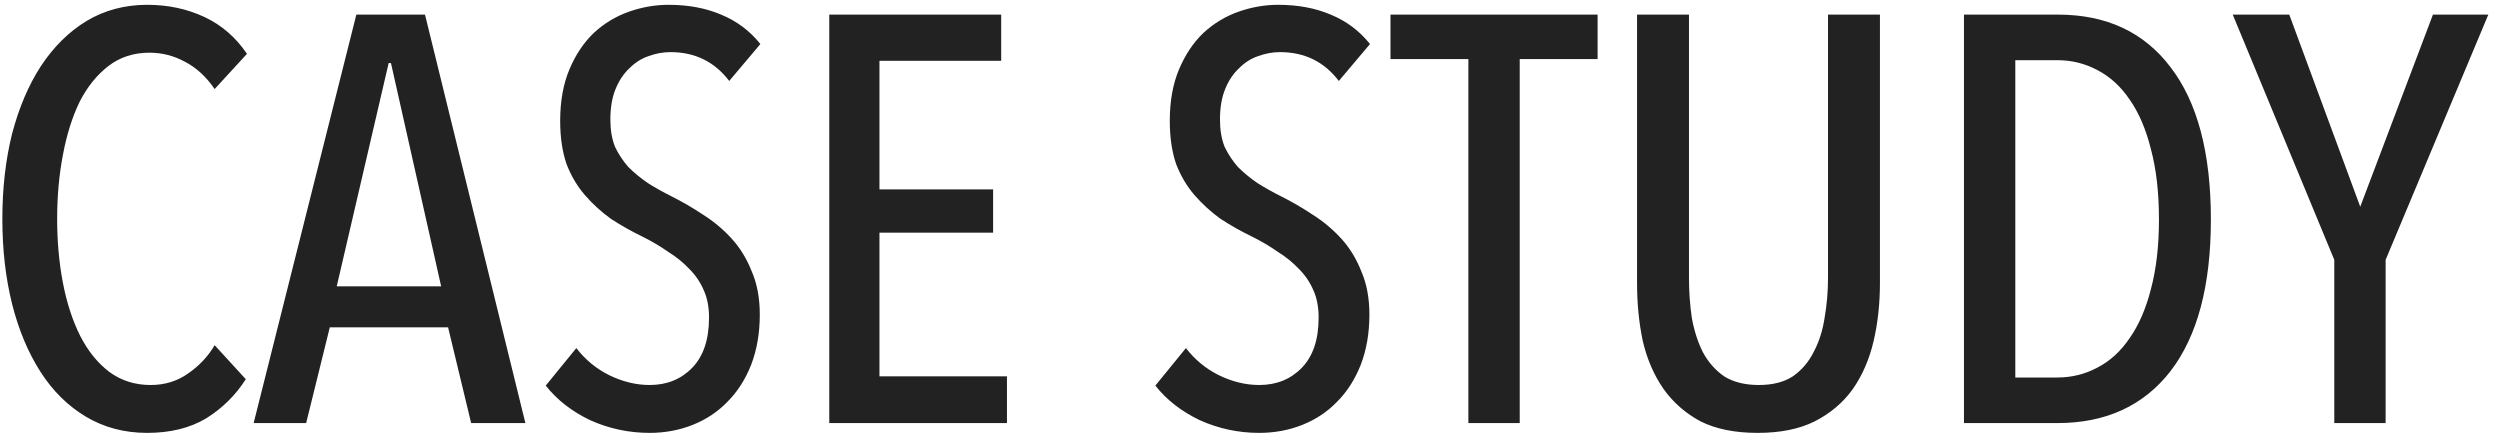 <svg width="195" height="34" viewBox="0 0 195 34" fill="none" xmlns="http://www.w3.org/2000/svg">
<path d="M19.173 29.58C18.363 30.84 17.328 31.86 16.068 32.64C14.808 33.39 13.278 33.765 11.478 33.765C9.708 33.765 8.118 33.345 6.708 32.505C5.298 31.665 4.113 30.495 3.153 28.995C2.193 27.495 1.458 25.74 0.948 23.73C0.438 21.69 0.183 19.47 0.183 17.07C0.183 14.67 0.438 12.45 0.948 10.41C1.488 8.37 2.238 6.615 3.198 5.145C4.188 3.645 5.373 2.475 6.753 1.635C8.163 0.795 9.738 0.375 11.478 0.375C13.098 0.375 14.583 0.69 15.933 1.32C17.283 1.95 18.393 2.91 19.263 4.2L16.743 6.945C16.083 5.985 15.318 5.28 14.448 4.83C13.578 4.35 12.648 4.11 11.658 4.11C10.428 4.11 9.363 4.455 8.463 5.145C7.563 5.835 6.813 6.765 6.213 7.935C5.643 9.105 5.208 10.485 4.908 12.075C4.608 13.635 4.458 15.3 4.458 17.07C4.458 18.84 4.608 20.505 4.908 22.065C5.208 23.625 5.658 25.005 6.258 26.205C6.858 27.375 7.608 28.305 8.508 28.995C9.438 29.685 10.518 30.03 11.748 30.03C12.858 30.03 13.833 29.73 14.673 29.13C15.543 28.53 16.233 27.795 16.743 26.925L19.173 29.58ZM36.75 33L34.95 25.53H25.725L23.88 33H19.785L27.795 1.14H33.15L40.98 33H36.75ZM30.495 4.92H30.315L26.265 22.335H34.41L30.495 4.92ZM59.264 24.54C59.264 25.98 59.039 27.285 58.589 28.455C58.139 29.595 57.524 30.555 56.744 31.335C55.994 32.115 55.094 32.715 54.044 33.135C52.994 33.555 51.869 33.765 50.669 33.765C49.049 33.765 47.504 33.435 46.034 32.775C44.594 32.085 43.439 31.185 42.569 30.075L44.954 27.15C45.644 28.05 46.499 28.755 47.519 29.265C48.569 29.775 49.619 30.03 50.669 30.03C52.019 30.03 53.129 29.58 53.999 28.68C54.869 27.78 55.304 26.475 55.304 24.765C55.304 23.955 55.169 23.25 54.899 22.65C54.629 22.02 54.254 21.465 53.774 20.985C53.294 20.475 52.739 20.025 52.109 19.635C51.509 19.215 50.849 18.825 50.129 18.465C49.259 18.045 48.434 17.58 47.654 17.07C46.904 16.53 46.229 15.915 45.629 15.225C45.029 14.535 44.549 13.725 44.189 12.795C43.859 11.835 43.694 10.71 43.694 9.42C43.694 7.89 43.934 6.555 44.414 5.415C44.894 4.275 45.524 3.33 46.304 2.58C47.114 1.83 48.029 1.275 49.049 0.915C50.069 0.555 51.104 0.375 52.154 0.375C53.684 0.375 55.049 0.63 56.249 1.14C57.479 1.65 58.499 2.415 59.309 3.435L56.879 6.315C55.739 4.815 54.209 4.065 52.289 4.065C51.719 4.065 51.149 4.17 50.579 4.38C50.039 4.56 49.544 4.875 49.094 5.325C48.644 5.745 48.284 6.285 48.014 6.945C47.744 7.605 47.609 8.4 47.609 9.33C47.609 10.14 47.729 10.845 47.969 11.445C48.239 12.015 48.584 12.54 49.004 13.02C49.454 13.47 49.964 13.89 50.534 14.28C51.104 14.64 51.719 14.985 52.379 15.315C53.219 15.735 54.044 16.215 54.854 16.755C55.664 17.265 56.399 17.88 57.059 18.6C57.719 19.32 58.244 20.175 58.634 21.165C59.054 22.125 59.264 23.25 59.264 24.54ZM64.683 33V1.14H78.093V4.74H68.598V14.775H77.463V18.15H68.598V29.355H78.543V33H64.683ZM106.813 24.54C106.813 25.98 106.588 27.285 106.138 28.455C105.688 29.595 105.073 30.555 104.293 31.335C103.543 32.115 102.643 32.715 101.593 33.135C100.543 33.555 99.418 33.765 98.218 33.765C96.598 33.765 95.053 33.435 93.583 32.775C92.143 32.085 90.988 31.185 90.118 30.075L92.503 27.15C93.193 28.05 94.048 28.755 95.068 29.265C96.118 29.775 97.168 30.03 98.218 30.03C99.568 30.03 100.678 29.58 101.548 28.68C102.418 27.78 102.853 26.475 102.853 24.765C102.853 23.955 102.718 23.25 102.448 22.65C102.178 22.02 101.803 21.465 101.323 20.985C100.843 20.475 100.288 20.025 99.658 19.635C99.058 19.215 98.398 18.825 97.678 18.465C96.808 18.045 95.983 17.58 95.203 17.07C94.453 16.53 93.778 15.915 93.178 15.225C92.578 14.535 92.098 13.725 91.738 12.795C91.408 11.835 91.243 10.71 91.243 9.42C91.243 7.89 91.483 6.555 91.963 5.415C92.443 4.275 93.073 3.33 93.853 2.58C94.663 1.83 95.578 1.275 96.598 0.915C97.618 0.555 98.653 0.375 99.703 0.375C101.233 0.375 102.598 0.63 103.798 1.14C105.028 1.65 106.048 2.415 106.858 3.435L104.428 6.315C103.288 4.815 101.758 4.065 99.838 4.065C99.268 4.065 98.698 4.17 98.128 4.38C97.588 4.56 97.093 4.875 96.643 5.325C96.193 5.745 95.833 6.285 95.563 6.945C95.293 7.605 95.158 8.4 95.158 9.33C95.158 10.14 95.278 10.845 95.518 11.445C95.788 12.015 96.133 12.54 96.553 13.02C97.003 13.47 97.513 13.89 98.083 14.28C98.653 14.64 99.268 14.985 99.928 15.315C100.768 15.735 101.593 16.215 102.403 16.755C103.213 17.265 103.948 17.88 104.608 18.6C105.268 19.32 105.793 20.175 106.183 21.165C106.603 22.125 106.813 23.25 106.813 24.54ZM118.538 4.605V33H114.533V4.605H108.458V1.14H124.613V4.605H118.538ZM146.635 22.065C146.635 23.685 146.47 25.2 146.14 26.61C145.81 28.02 145.27 29.265 144.52 30.345C143.77 31.395 142.78 32.235 141.55 32.865C140.35 33.465 138.865 33.765 137.095 33.765C135.325 33.765 133.84 33.465 132.64 32.865C131.47 32.235 130.51 31.395 129.76 30.345C129.01 29.265 128.47 28.02 128.14 26.61C127.84 25.2 127.69 23.685 127.69 22.065V1.14H131.74V21.66C131.74 22.74 131.815 23.79 131.965 24.81C132.145 25.8 132.43 26.685 132.82 27.465C133.24 28.245 133.795 28.875 134.485 29.355C135.205 29.805 136.105 30.03 137.185 30.03C138.265 30.03 139.15 29.805 139.84 29.355C140.53 28.875 141.07 28.245 141.46 27.465C141.88 26.685 142.165 25.8 142.315 24.81C142.495 23.79 142.585 22.74 142.585 21.66V1.14H146.635V22.065ZM172.449 17.115C172.449 22.275 171.399 26.22 169.299 28.95C167.199 31.65 164.259 33 160.479 33H153.189V1.14H160.524C164.304 1.14 167.229 2.505 169.299 5.235C171.399 7.965 172.449 11.925 172.449 17.115ZM168.399 17.115C168.399 15.015 168.189 13.185 167.769 11.625C167.379 10.065 166.824 8.775 166.104 7.755C165.414 6.735 164.574 5.97 163.584 5.46C162.624 4.95 161.589 4.695 160.479 4.695H157.194V29.445H160.479C161.589 29.445 162.624 29.19 163.584 28.68C164.574 28.17 165.414 27.405 166.104 26.385C166.824 25.365 167.379 24.09 167.769 22.56C168.189 21 168.399 19.185 168.399 17.115ZM186.079 20.265V33H182.074V20.265L174.154 1.14H178.564L184.099 16.125L189.769 1.14H194.089L186.079 20.265Z" fill="#222222"/>
</svg>
